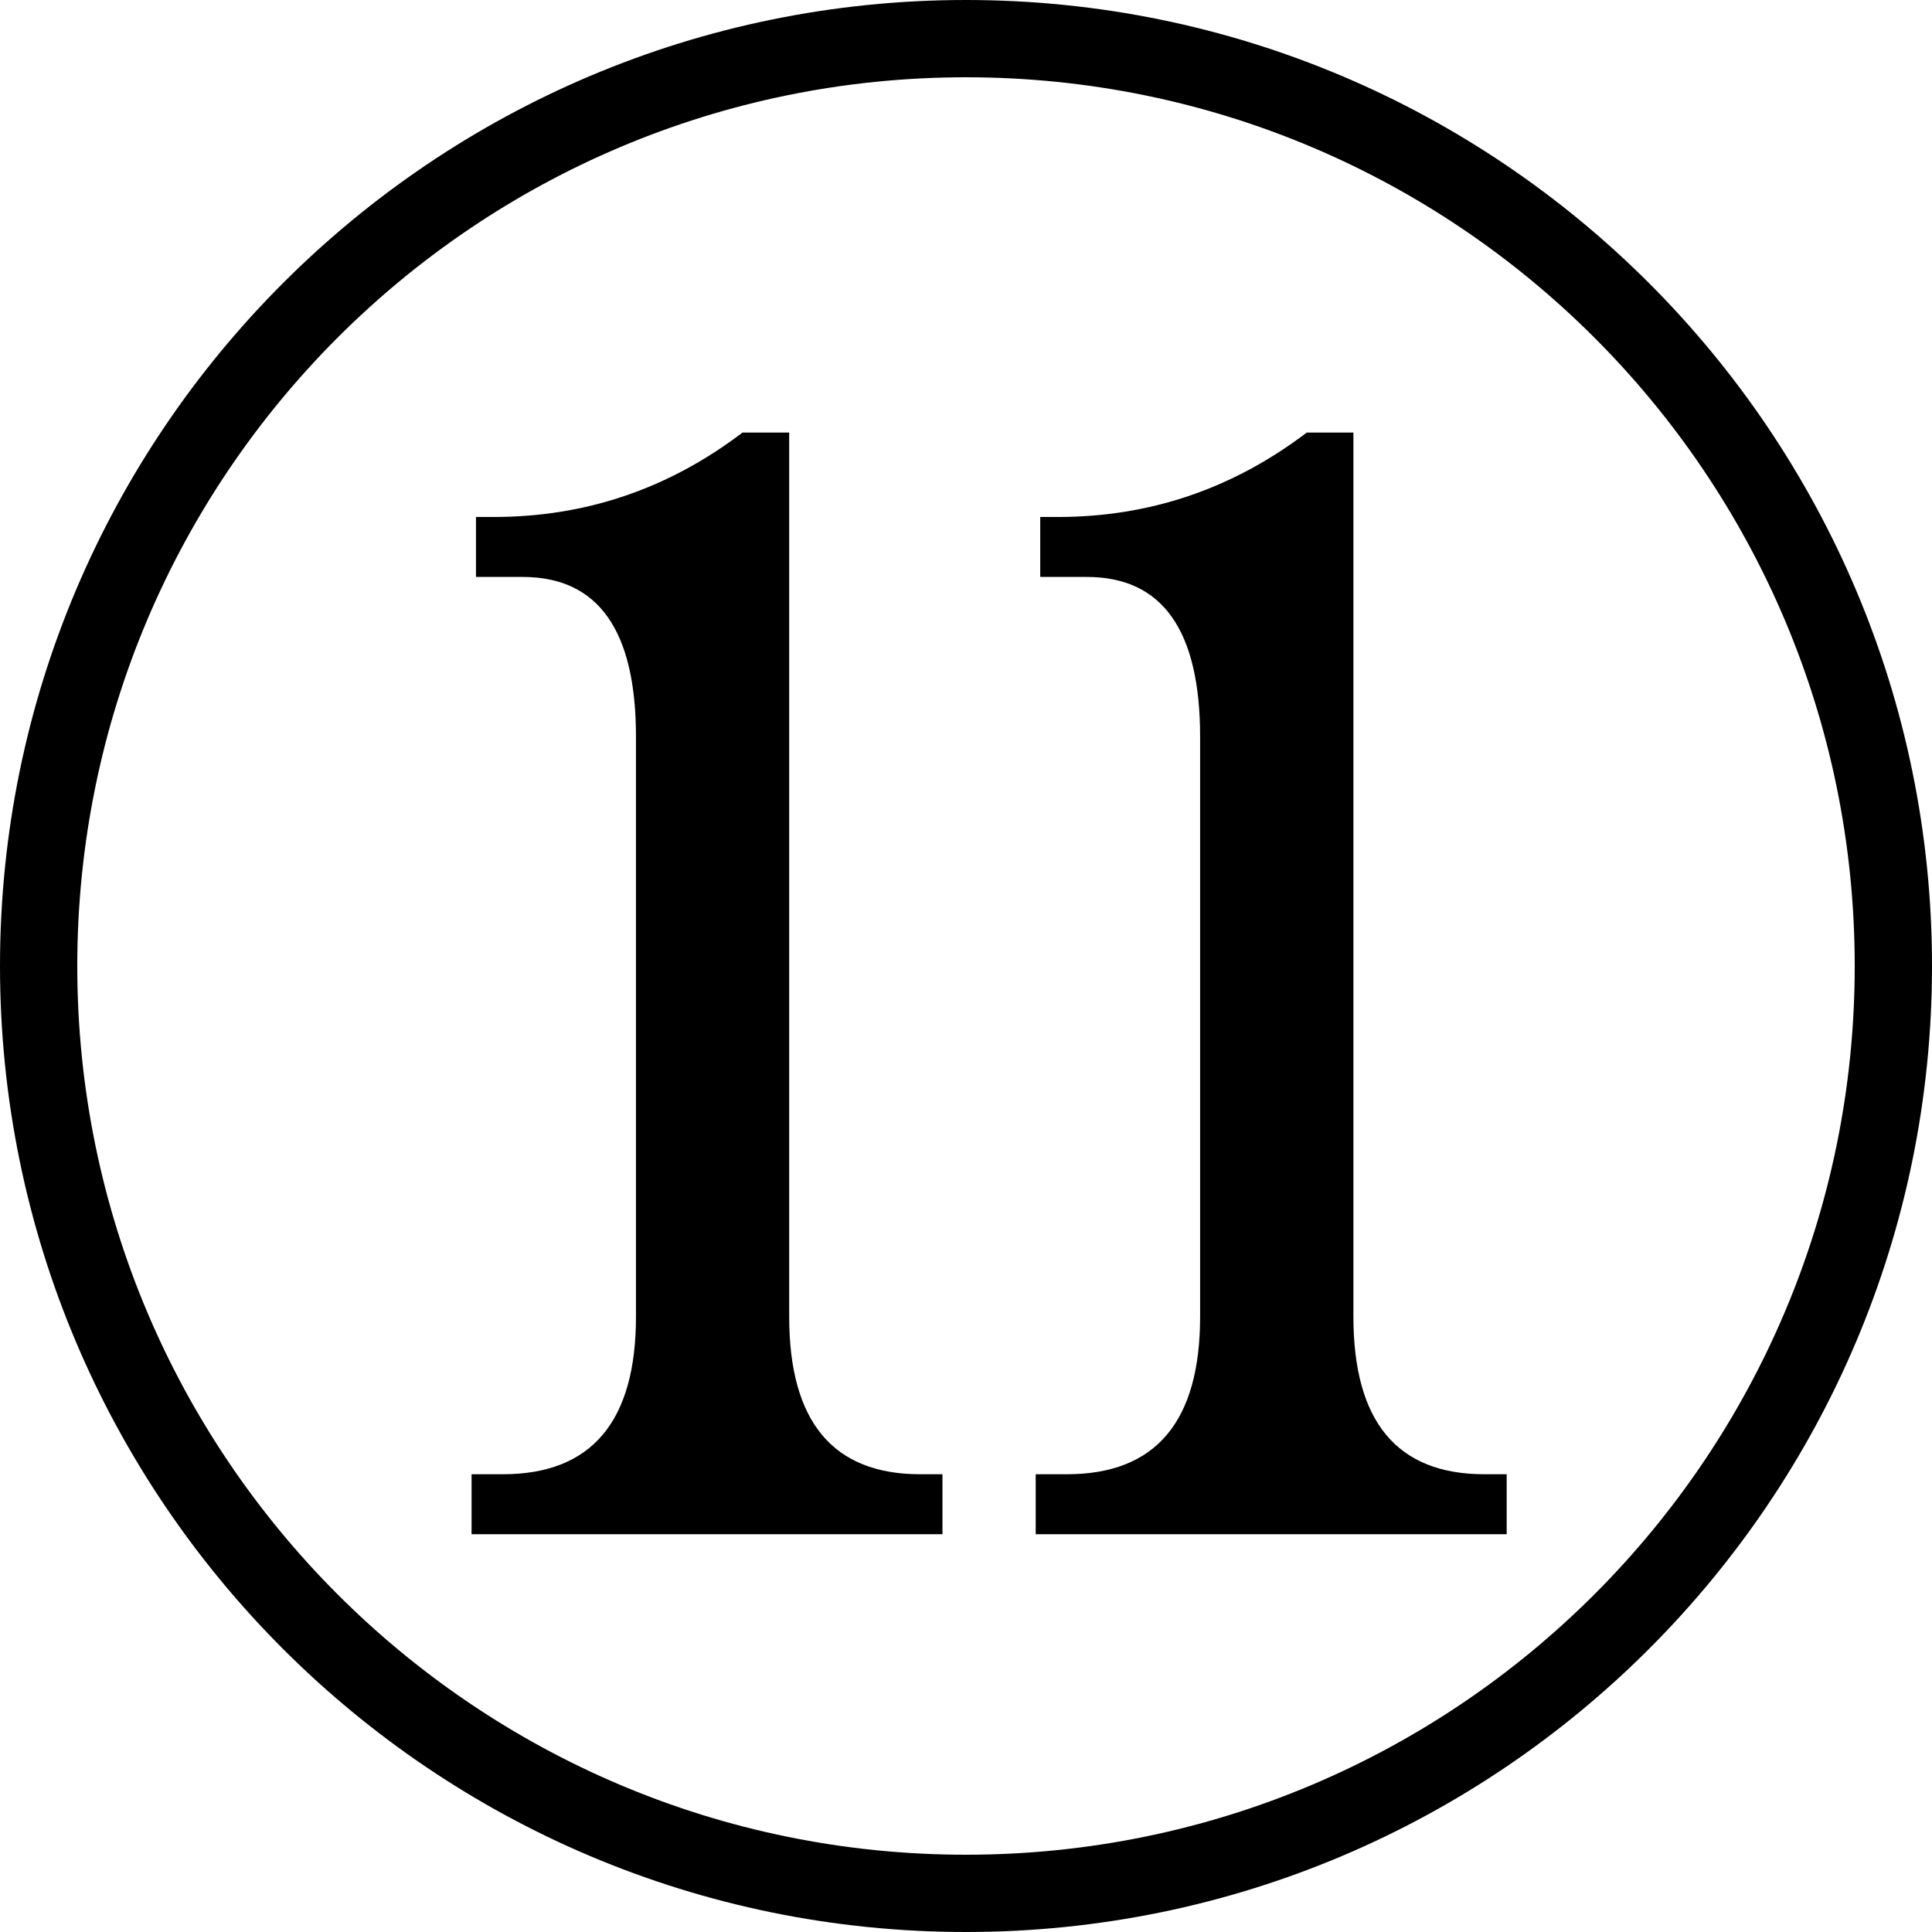 <?xml version='1.0' encoding='ASCII' standalone='yes'?>
<svg xmlns="http://www.w3.org/2000/svg" xmlns:xlink="http://www.w3.org/1999/xlink" version="1.1" viewBox="0 0 100 100">
  <g>
    <g>
      <path d="M50,100c27.6,0,50-22.4,50-50s-22.4-50-50-50s-50,22.4-50,50s22.4,50,50,50ZM50,96c-25.4,0-46-20.6-46-46s20.6-46,46-46s46,20.6,46,46s-20.6,46-46,46Z" fill="#000000"/>
    </g>
    <g>
      <g>
        <path d="M39.831 19.32v50.84c0 6.049 2.516 9.07 7.536 9.07h1.279v3.449h-27.081v-3.449h1.788c5.109 0 7.667-3.021 7.667-9.07v-33.34c0-6.133-2.173-9.195-6.518-9.195h-2.683v-3.449h1.024c5.28 0 10.047-1.617 14.304-4.855l2.684-.001zm32.449 0v50.84c0 6.049 2.511 9.07 7.537 9.07h1.278v3.449h-27.086v-3.449h1.788c5.115 0 7.667-3.021 7.667-9.07v-33.34c0-6.133-2.173-9.195-6.513-9.195h-2.682v-3.449h1.019c5.28 0 10.047-1.617 14.31-4.855l2.682-.001z" fill="#000000" transform="translate(50, 50) scale(0.9) translate(-50, -50)"/>
      </g>
    </g>
  </g>
</svg>
